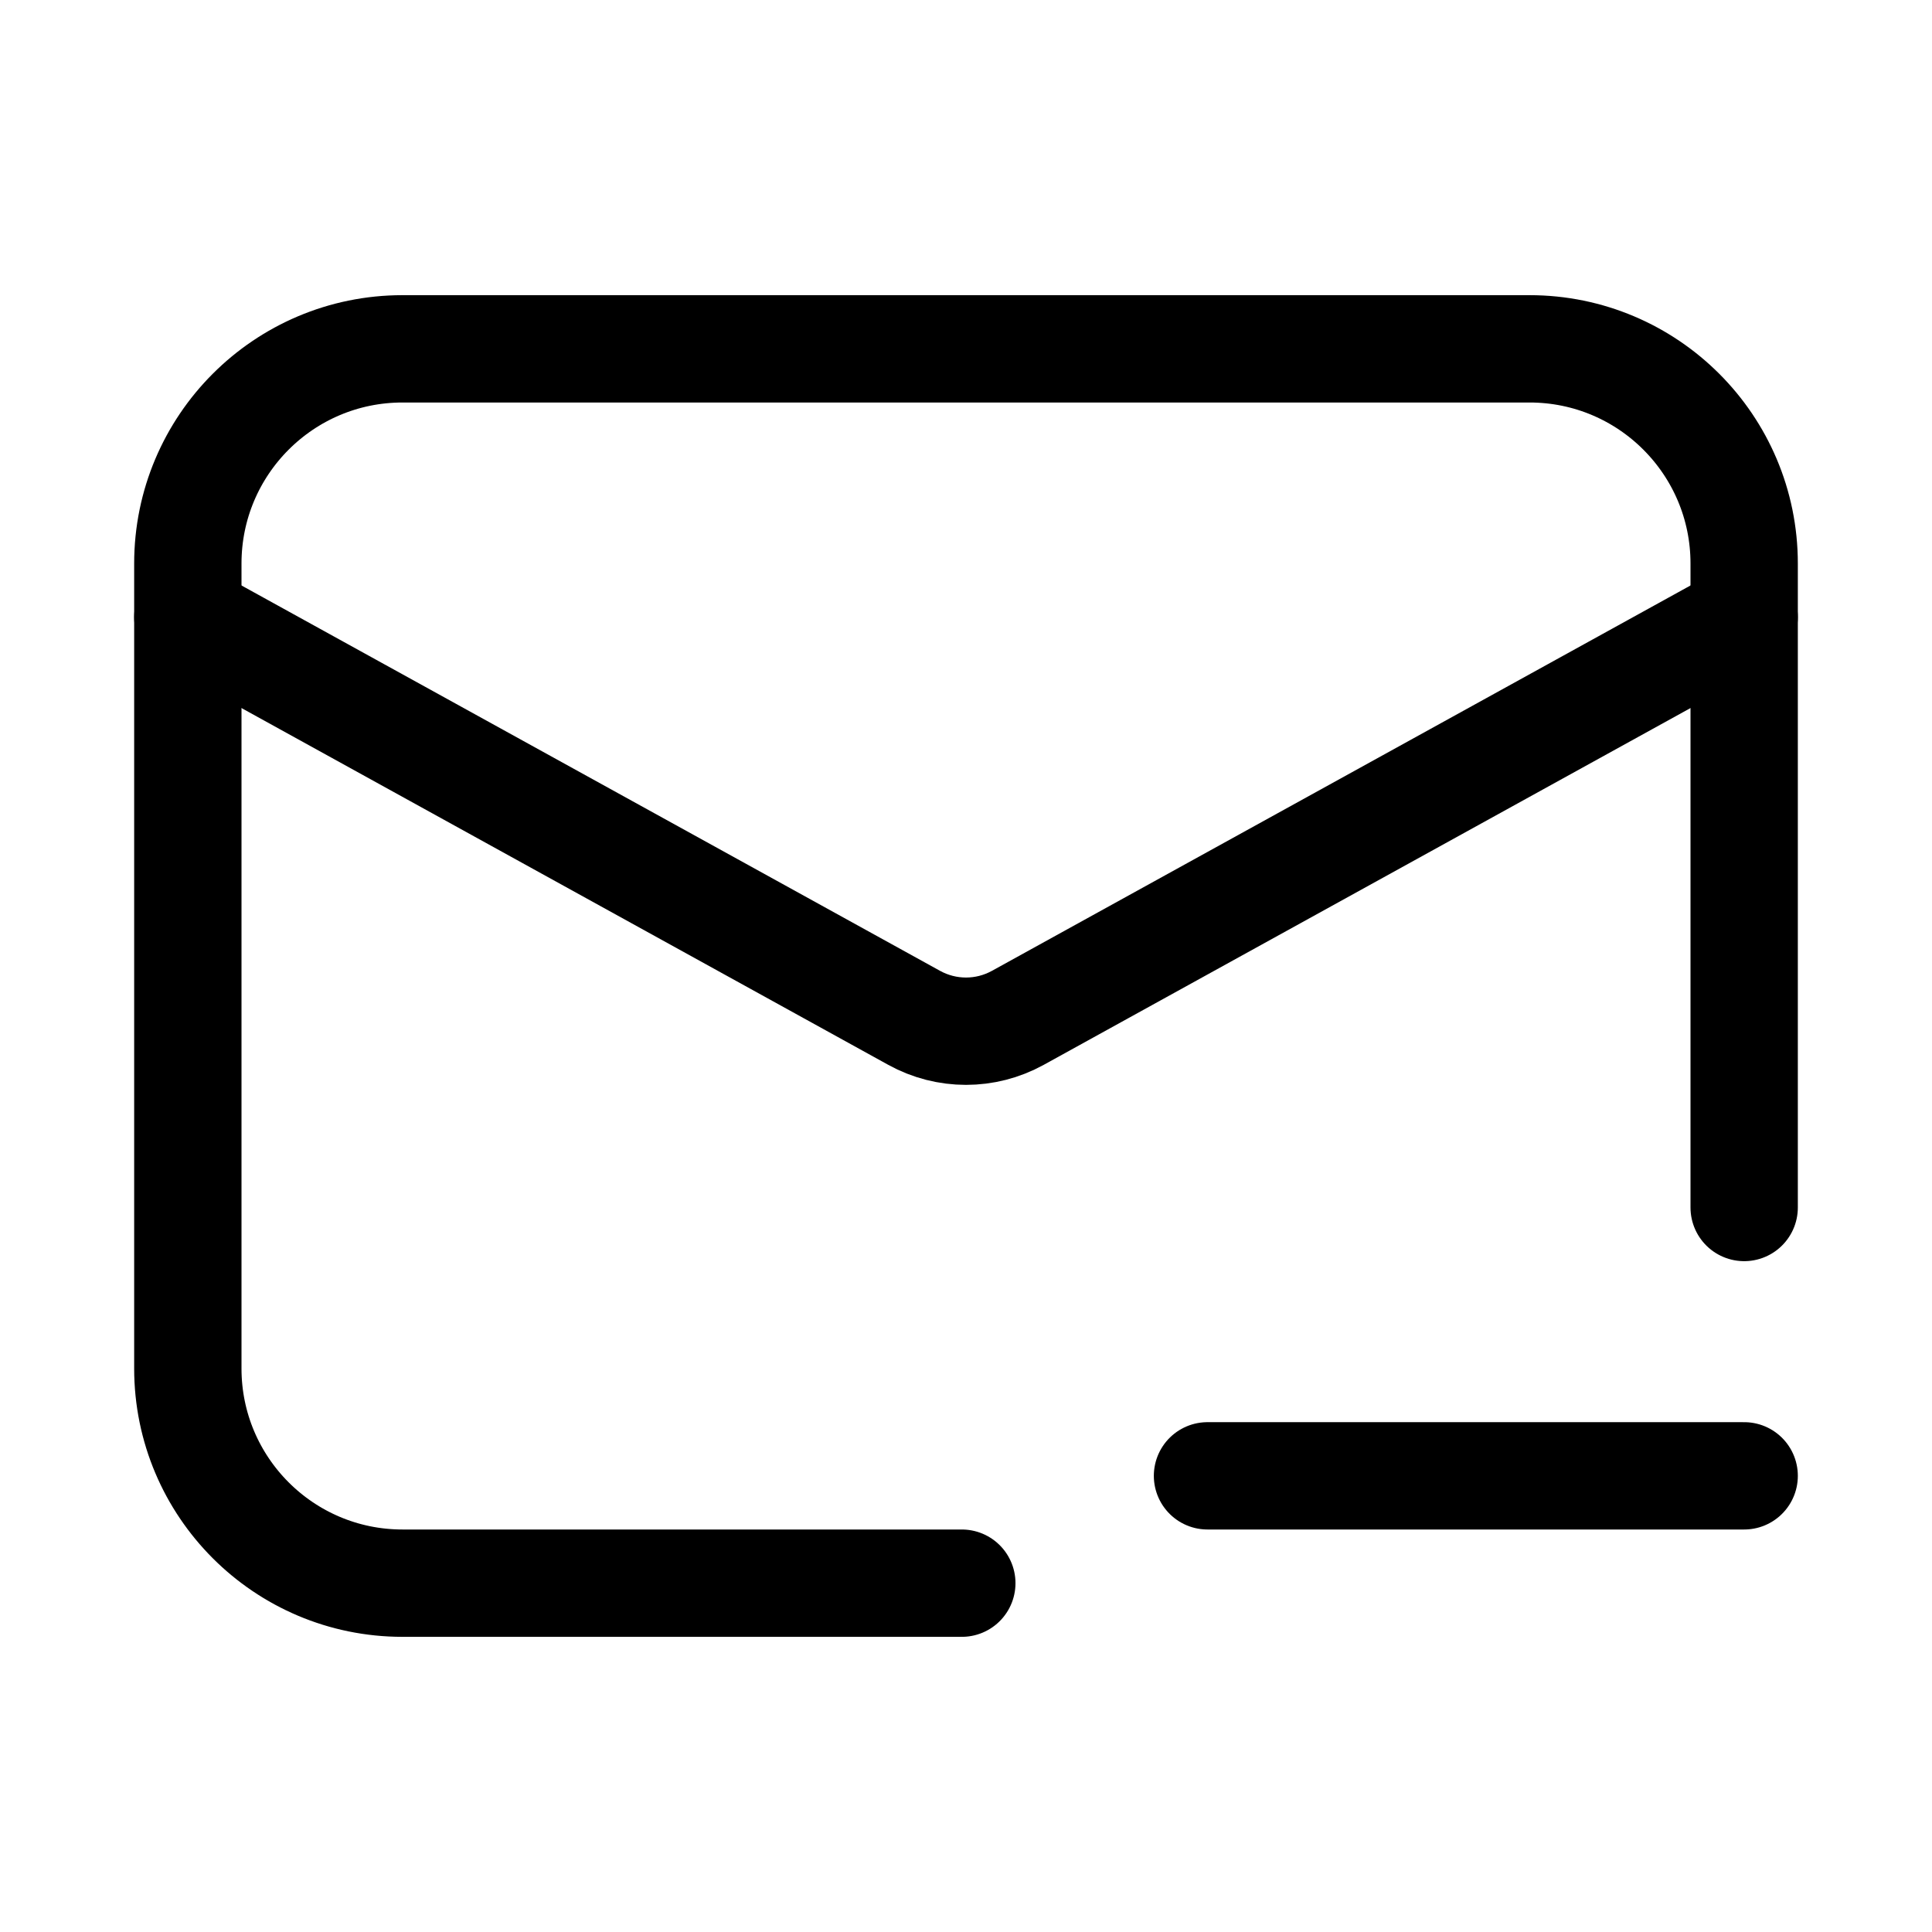 <svg xmlns="http://www.w3.org/2000/svg" height="18" width="18" viewBox="0 0 18 18"><title>envelope minus</title><g fill="none" stroke="currentColor" class="nc-icon-wrapper"><path d="M1.75,5.75l6.767,3.733c.301,.166,.665,.166,.966,0l6.767-3.733" stroke-linecap="round" stroke-linejoin="round"></path><path d="M16.25,11.25V5.25c0-1.104-.895-2-2-2H3.75c-1.105,0-2,.896-2,2v7.5c0,1.104,.895,2,2,2h5.211" stroke-linecap="round" stroke-linejoin="round"></path><line x1="16.25" y1="13.75" x2="11.25" y2="13.75" stroke-linecap="round" stroke-linejoin="round" stroke="currentColor"></line></g></svg>